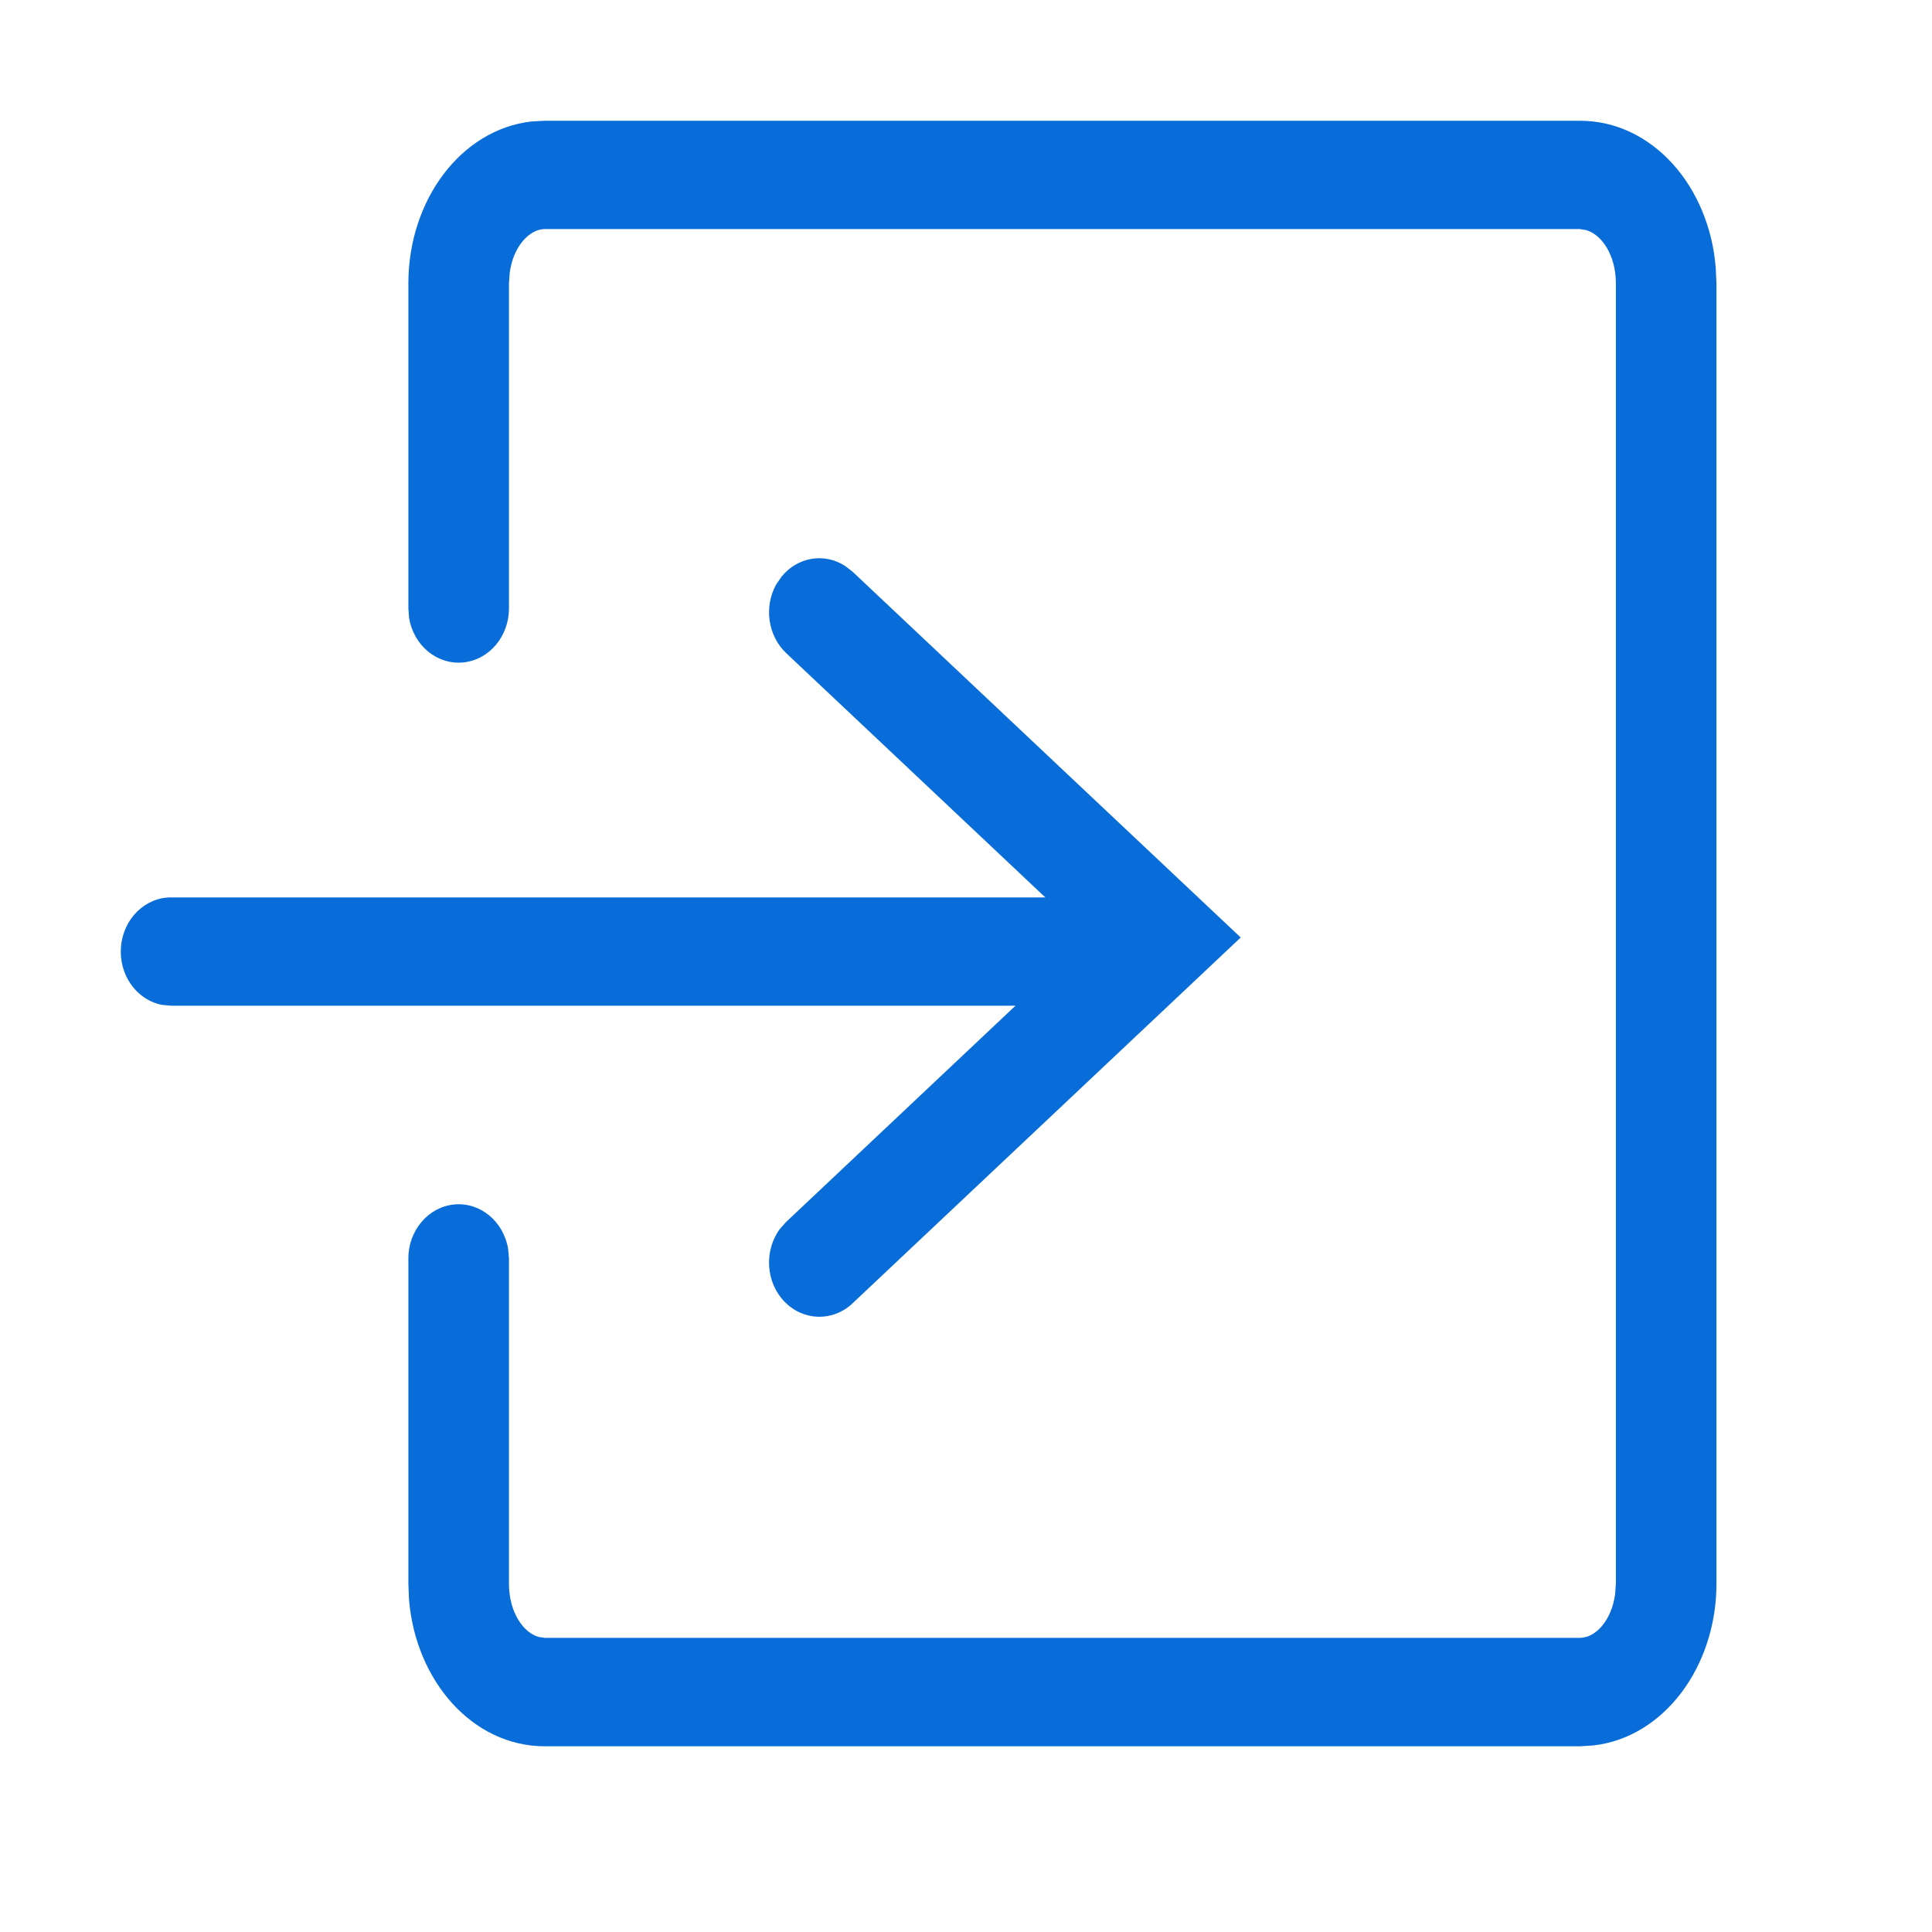 <?xml version="1.0" encoding="UTF-8"?>
<svg width="16px" height="16px" viewBox="0 0 16 16" version="1.1" xmlns="http://www.w3.org/2000/svg" xmlns:xlink="http://www.w3.org/1999/xlink">
    <title>跳转/退出</title>
    <g id="页面-1" stroke="none" stroke-width="1" fill="none" fill-rule="evenodd">
        <g id="gitlink-首页" transform="translate(-725, -220)" fill-rule="nonzero">
            <g id="跳转/退出" transform="translate(725, 220)">
                <rect id="矩形" fill="#000000" opacity="0" x="0" y="0" width="16" height="16"></rect>
                <g id="编组-2" transform="translate(1, 1)" fill="#096DD9">
                    <path d="M12.084,0 C12.686,0 13.157,0.547 13.209,1.219 L13.215,1.346 L13.215,12.115 C13.215,12.802 12.78,13.389 12.195,13.455 L12.084,13.462 L3.512,13.462 C2.91,13.462 2.44,12.915 2.387,12.243 L2.382,12.115 L2.382,9.423 C2.381,9.191 2.546,8.996 2.761,8.975 C2.976,8.954 3.17,9.114 3.208,9.342 L3.215,9.423 L3.215,12.115 C3.215,12.349 3.332,12.522 3.463,12.557 L3.512,12.564 L12.084,12.564 C12.216,12.564 12.348,12.416 12.376,12.2 L12.382,12.115 L12.382,1.346 C12.382,1.113 12.264,0.94 12.133,0.905 L12.083,0.897 L3.513,0.897 C3.381,0.897 3.248,1.046 3.221,1.262 L3.215,1.346 L3.215,4.038 C3.215,4.271 3.051,4.465 2.836,4.486 C2.621,4.507 2.427,4.348 2.388,4.119 L2.382,4.038 L2.382,1.346 C2.382,0.66 2.816,0.073 3.401,0.006 L3.512,0 L12.084,0 Z" id="路径"></path>
                    <path d="M8.334,6.881 C8.334,6.664 8.19,6.478 7.992,6.439 L7.917,6.432 L0.417,6.432 C0.202,6.431 0.021,6.609 0.002,6.84 C-0.018,7.072 0.13,7.281 0.342,7.322 L0.417,7.329 L7.917,7.329 C8.028,7.329 8.134,7.282 8.212,7.198 C8.29,7.114 8.334,7 8.334,6.881 L8.334,6.881 Z" id="路径"></path>
                    <path d="M5.472,3.776 C5.604,3.613 5.826,3.575 5.999,3.687 L6.06,3.734 L9.275,6.764 L6.06,9.794 C5.898,9.947 5.654,9.941 5.498,9.781 C5.342,9.621 5.325,9.359 5.459,9.177 L5.511,9.119 L8.009,6.764 L5.511,4.409 C5.36,4.266 5.325,4.028 5.427,3.842 L5.472,3.776 L5.472,3.776 Z" id="路径"></path>
                </g>
            </g>
        </g>
    </g>
</svg>
